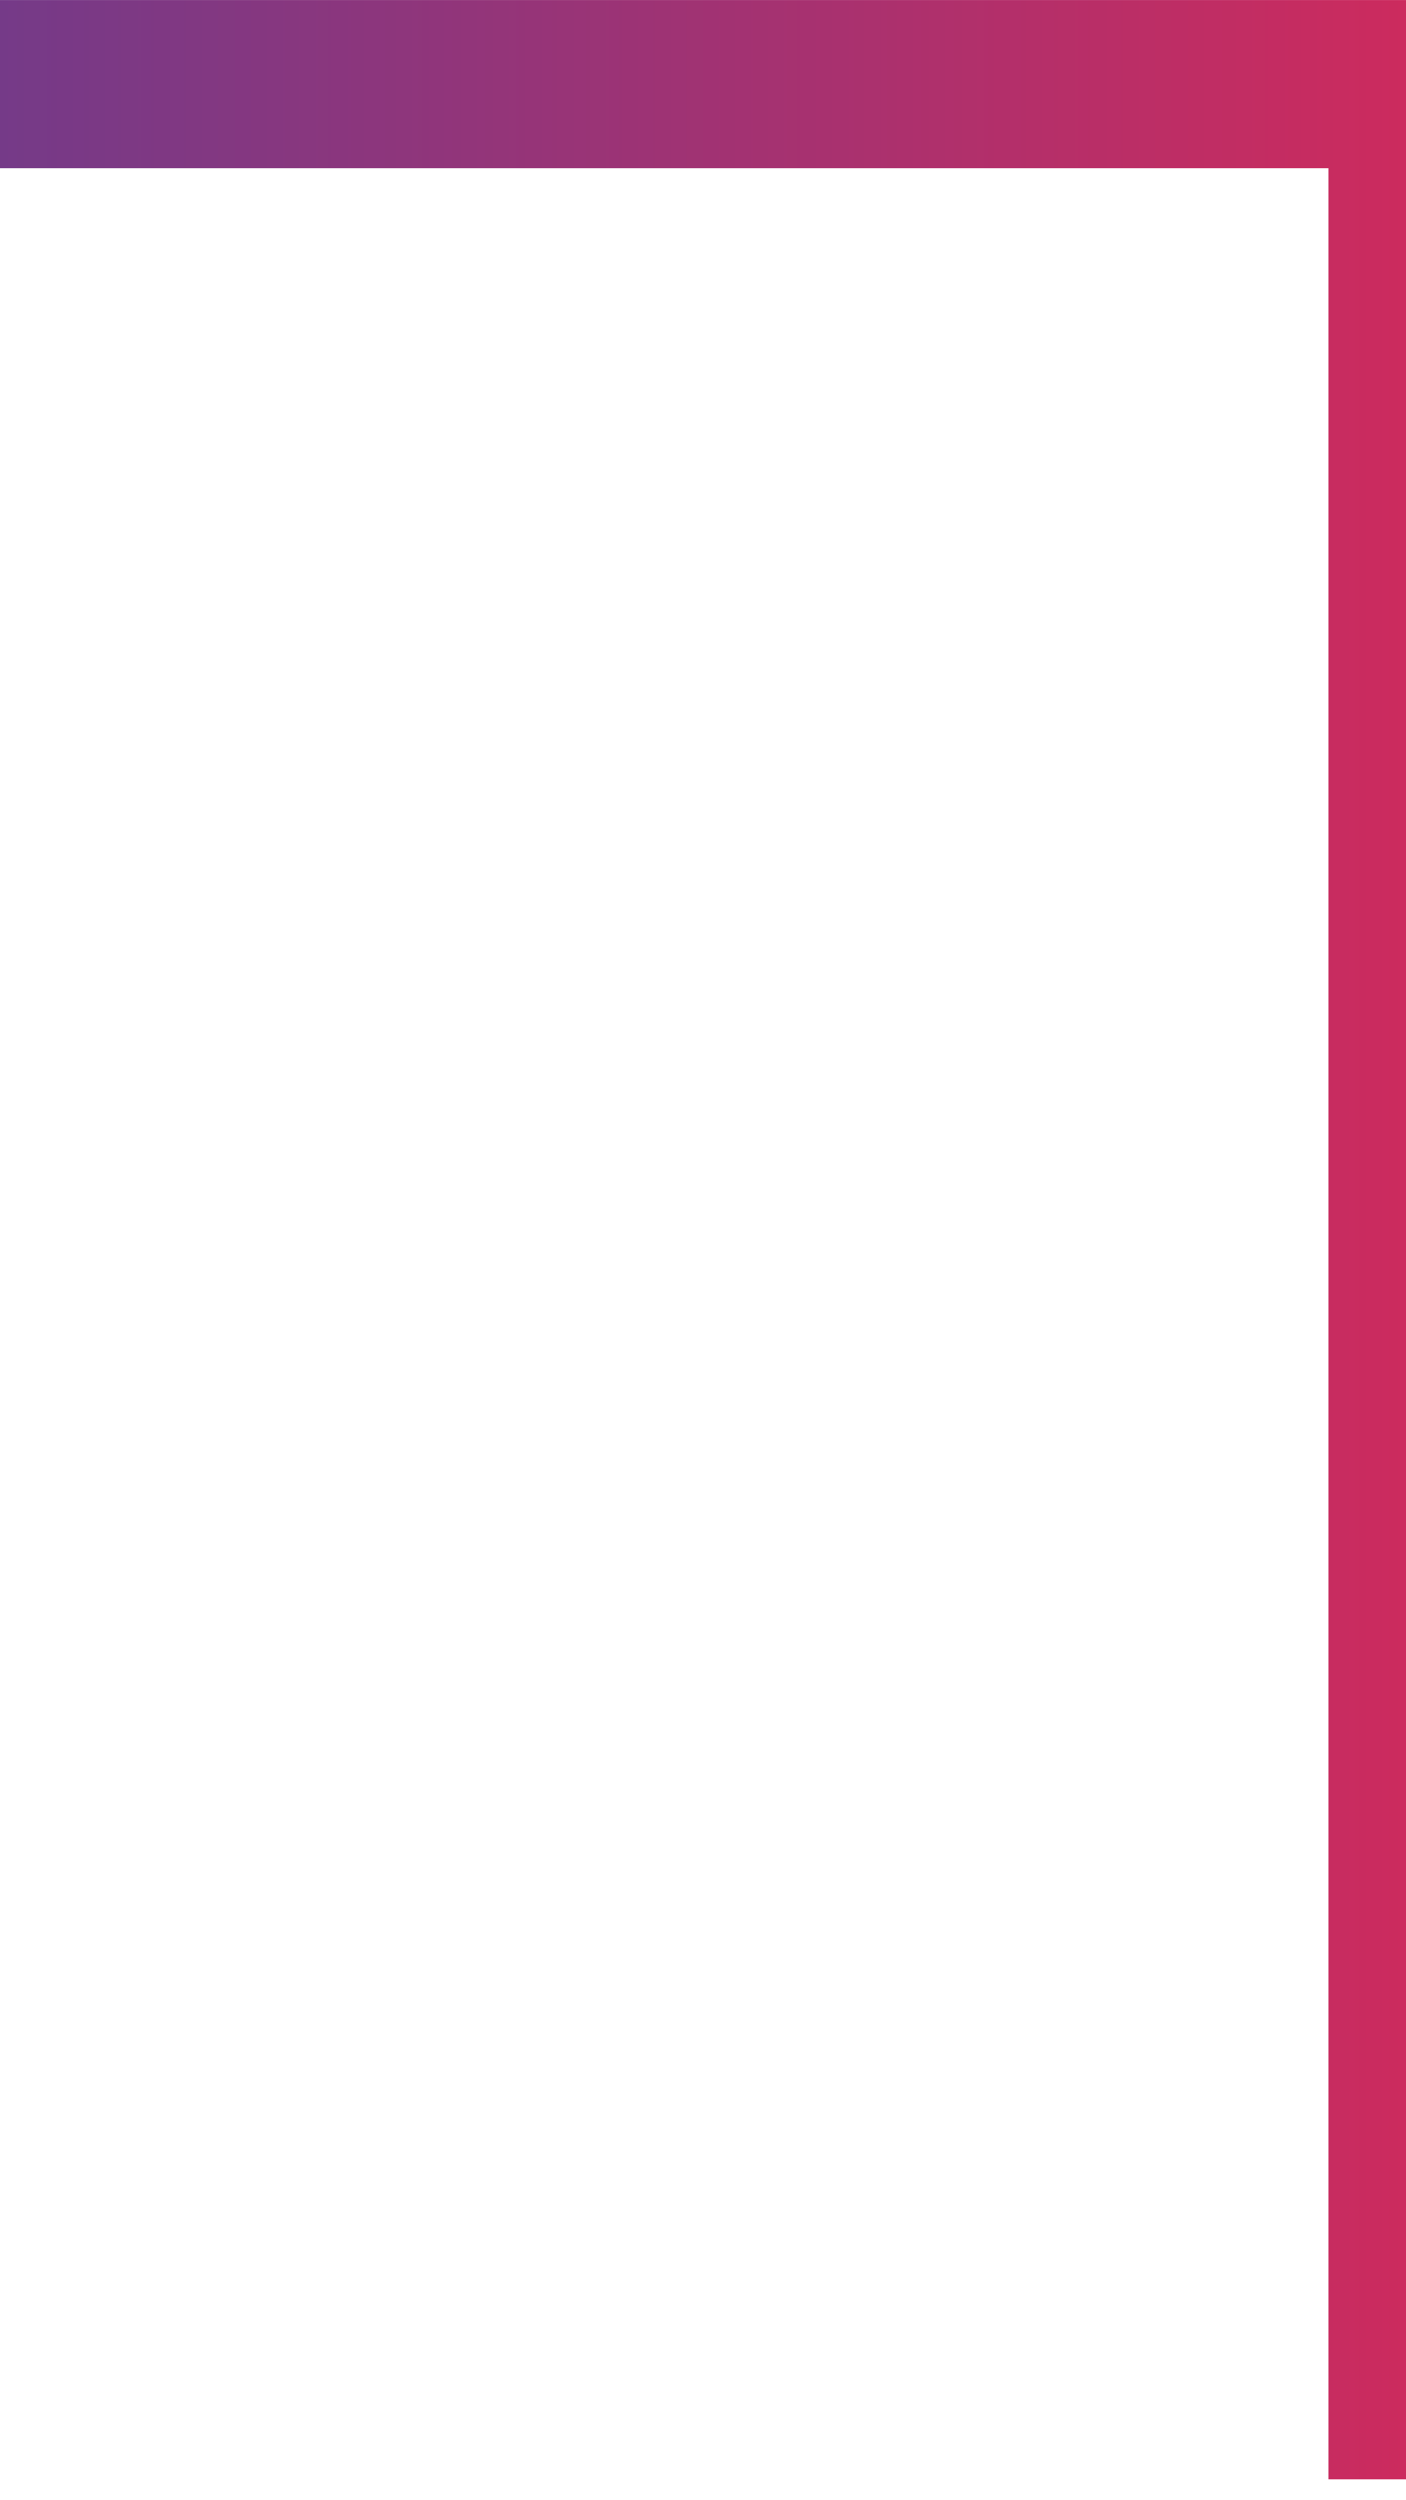 <svg width="27" height="48" viewBox="0 0 27 48" fill="none" xmlns="http://www.w3.org/2000/svg">
<path d="M27 47.598H25.511L25.511 3.229H0V0.001H27L27 47.598Z" fill="url(#paint0_linear_147_12464)"/>
<defs>
<linearGradient id="paint0_linear_147_12464" x1="27" y1="23.799" x2="0" y2="23.799" gradientUnits="userSpaceOnUse">
<stop stop-color="#CC2B5E"/>
<stop offset="1" stop-color="#753A88"/>
</linearGradient>
</defs>
</svg>
